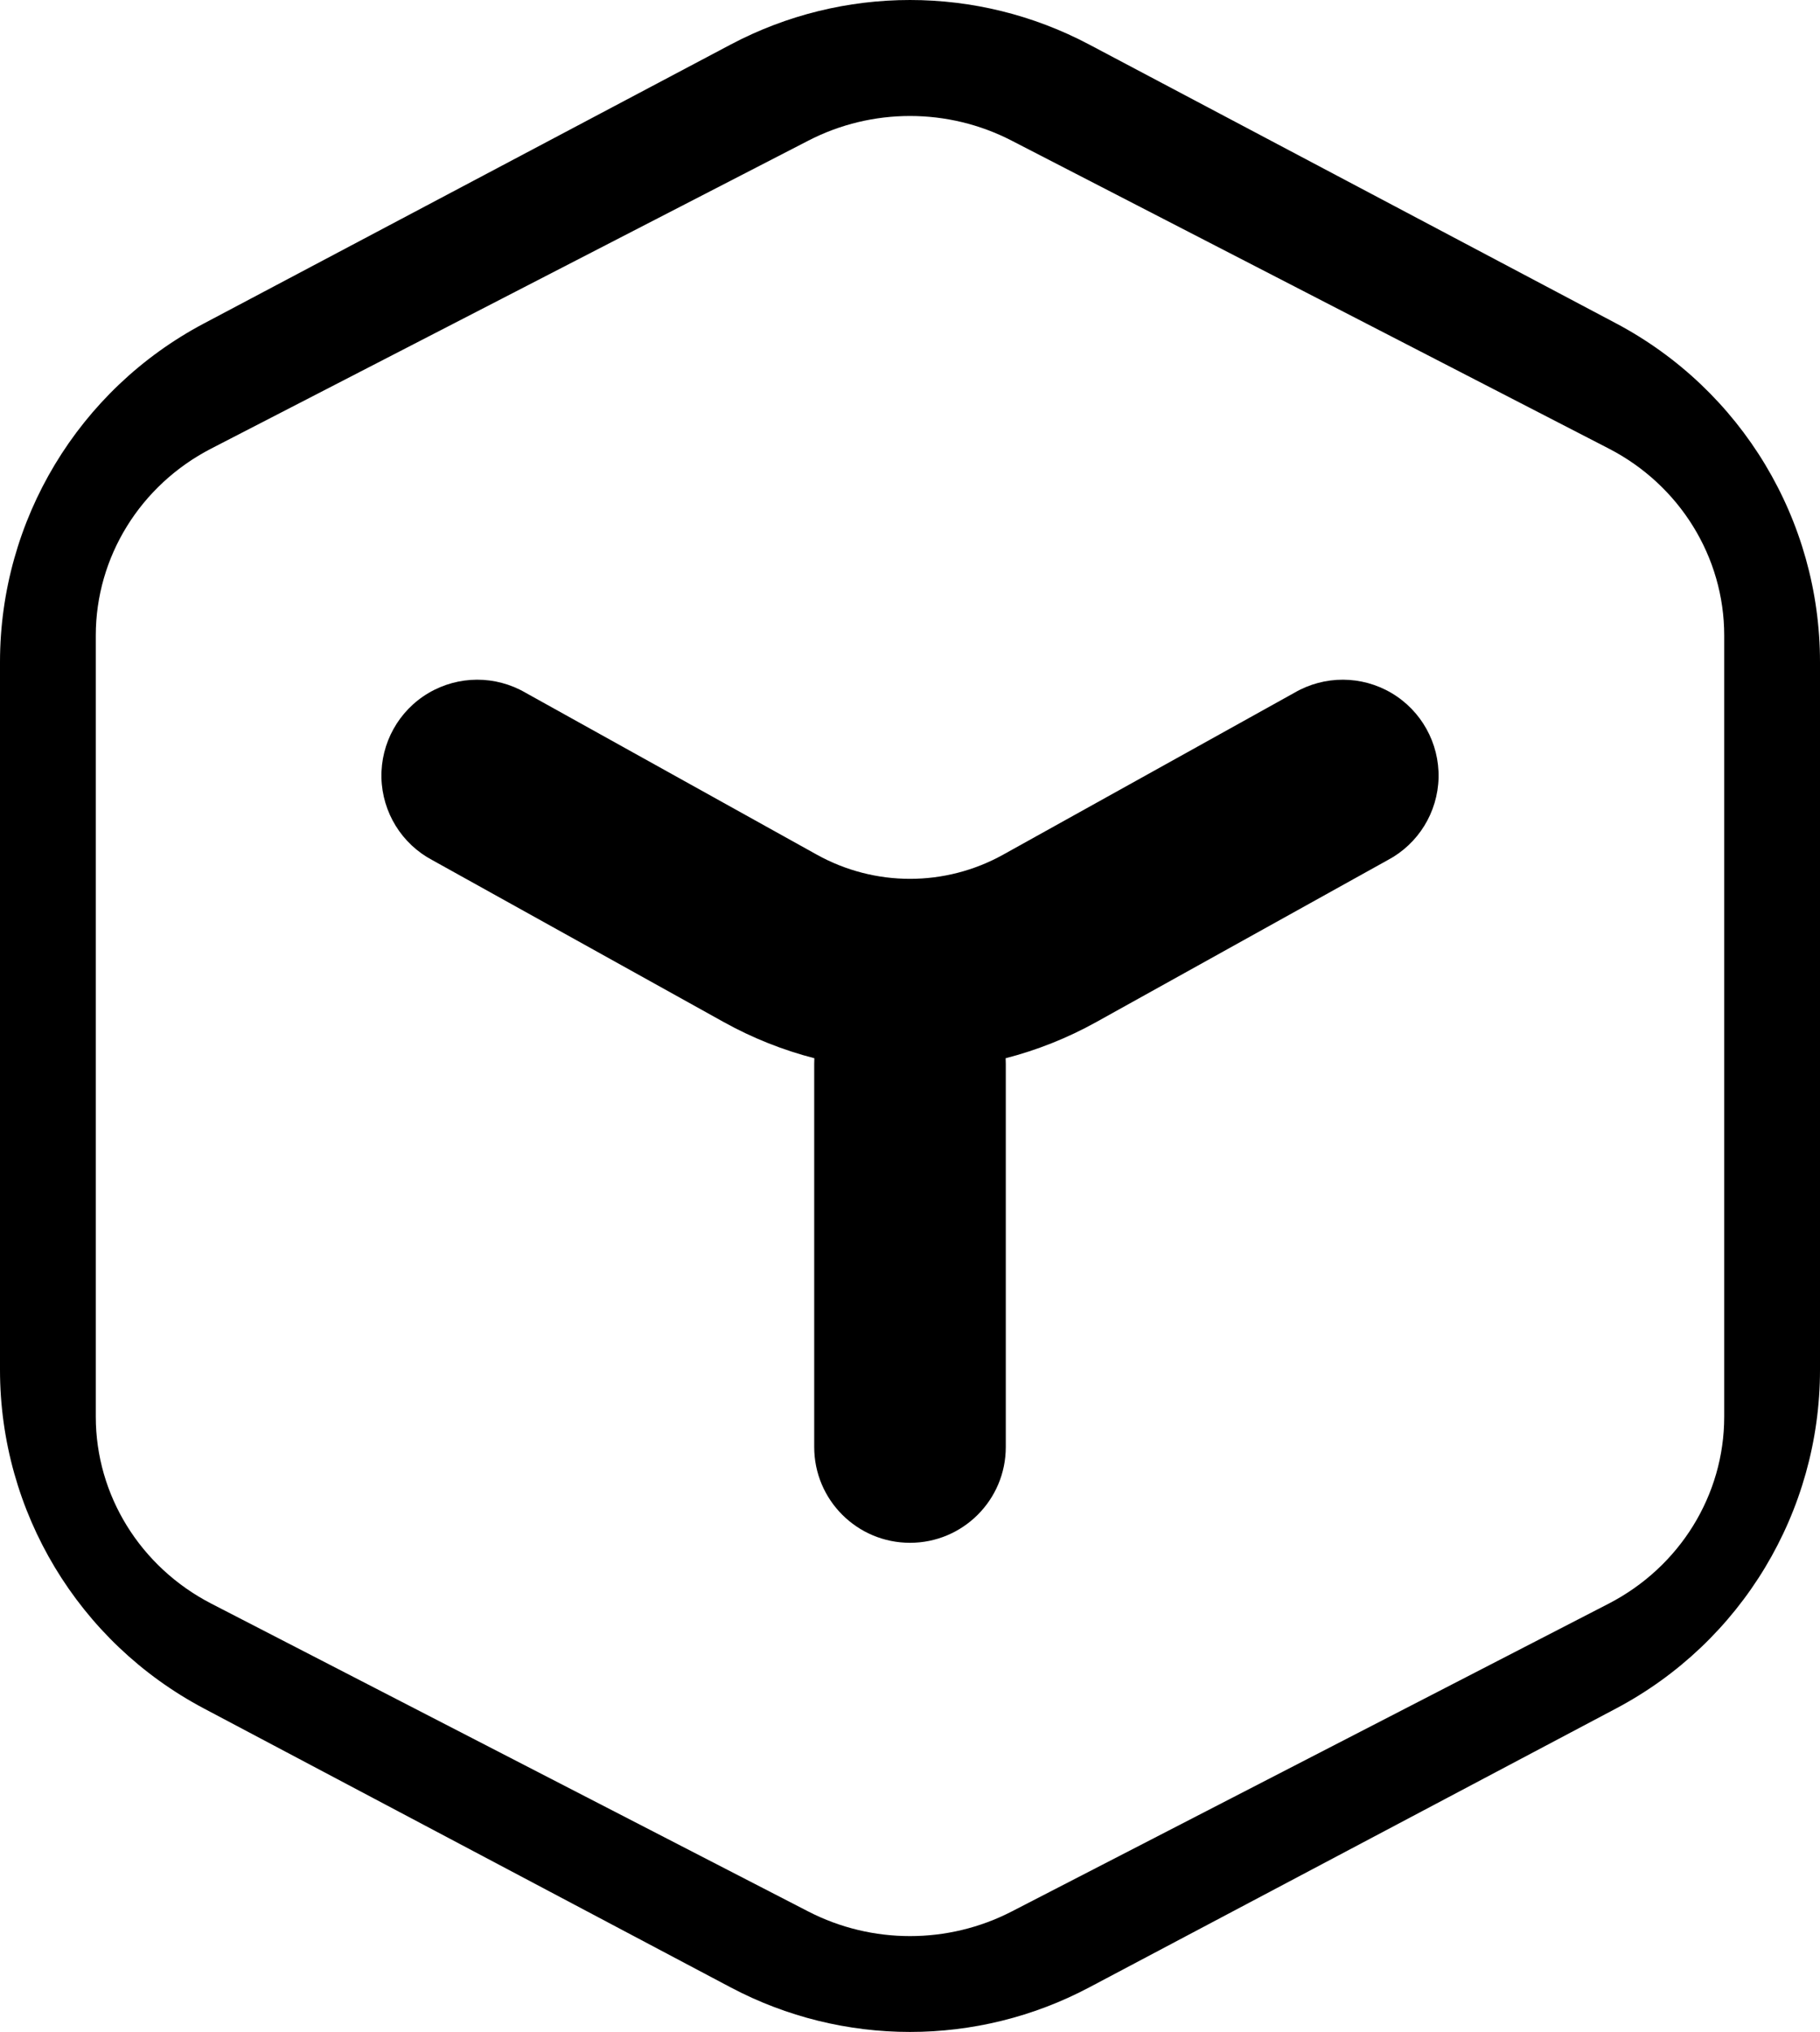 
<svg width="19px" height="21.211px" viewBox="0 0 19 21.211" version="1.1" xmlns="http://www.w3.org/2000/svg" xmlns:xlink="http://www.w3.org/1999/xlink">
    <g id="Icons" stroke="none" stroke-width="1" fill="none" fill-rule="evenodd">
        <g id="meta" fill="currentColor" fill-rule="nonzero">
            <path d="M8.439,1.468 L2.206,4.682 C1.464,5.064 1,5.816 1,6.633 L1,14.789 C1,15.607 1.464,16.357 2.206,16.74 L8.439,19.954 C9.103,20.296 9.897,20.296 10.561,19.954 L16.794,16.74 C17.536,16.357 18,15.607 18,14.789 L18,6.633 C18,5.816 17.536,5.064 16.794,4.682 L10.561,1.468 C9.897,1.125 9.103,1.125 8.439,1.468 Z M7.628,0.465 C8.799,-0.155 10.201,-0.155 11.371,0.465 L16.872,3.376 C18.181,4.07 19,5.43 19,6.911 L19,14.299 C19,15.781 18.181,17.141 16.872,17.834 L11.371,20.746 C10.201,21.366 8.799,21.366 7.628,20.746 L2.128,17.834 C0.819,17.141 0,15.781 0,14.299 L0,6.912 C0,5.43 0.819,4.07 2.128,3.377 L7.628,0.465 Z" id="Shape"></path>
            <path d="M8.528,8.922 L5.486,7.231 C5.173,7.049 4.786,7.05 4.474,7.234 C4.162,7.418 3.974,7.757 3.982,8.119 C3.991,8.481 4.194,8.81 4.514,8.979 L7.557,10.67 C8.766,11.341 10.234,11.341 11.443,10.67 L14.486,8.979 C14.806,8.81 15.009,8.481 15.018,8.119 C15.026,7.757 14.838,7.418 14.526,7.234 C14.214,7.05 13.827,7.049 13.514,7.231 L10.472,8.922 C9.867,9.258 9.133,9.258 8.528,8.922 Z" id="Path"></path>
            <path d="M8.5,11.105 L8.5,15.105 C8.5,15.658 8.948,16.105 9.5,16.105 C10.052,16.105 10.5,15.658 10.5,15.105 L10.5,11.105 C10.5,10.553 10.052,10.105 9.5,10.105 C8.948,10.105 8.5,10.553 8.5,11.105 L8.5,11.105 Z" id="Path"></path>
        </g>
    </g>
</svg>